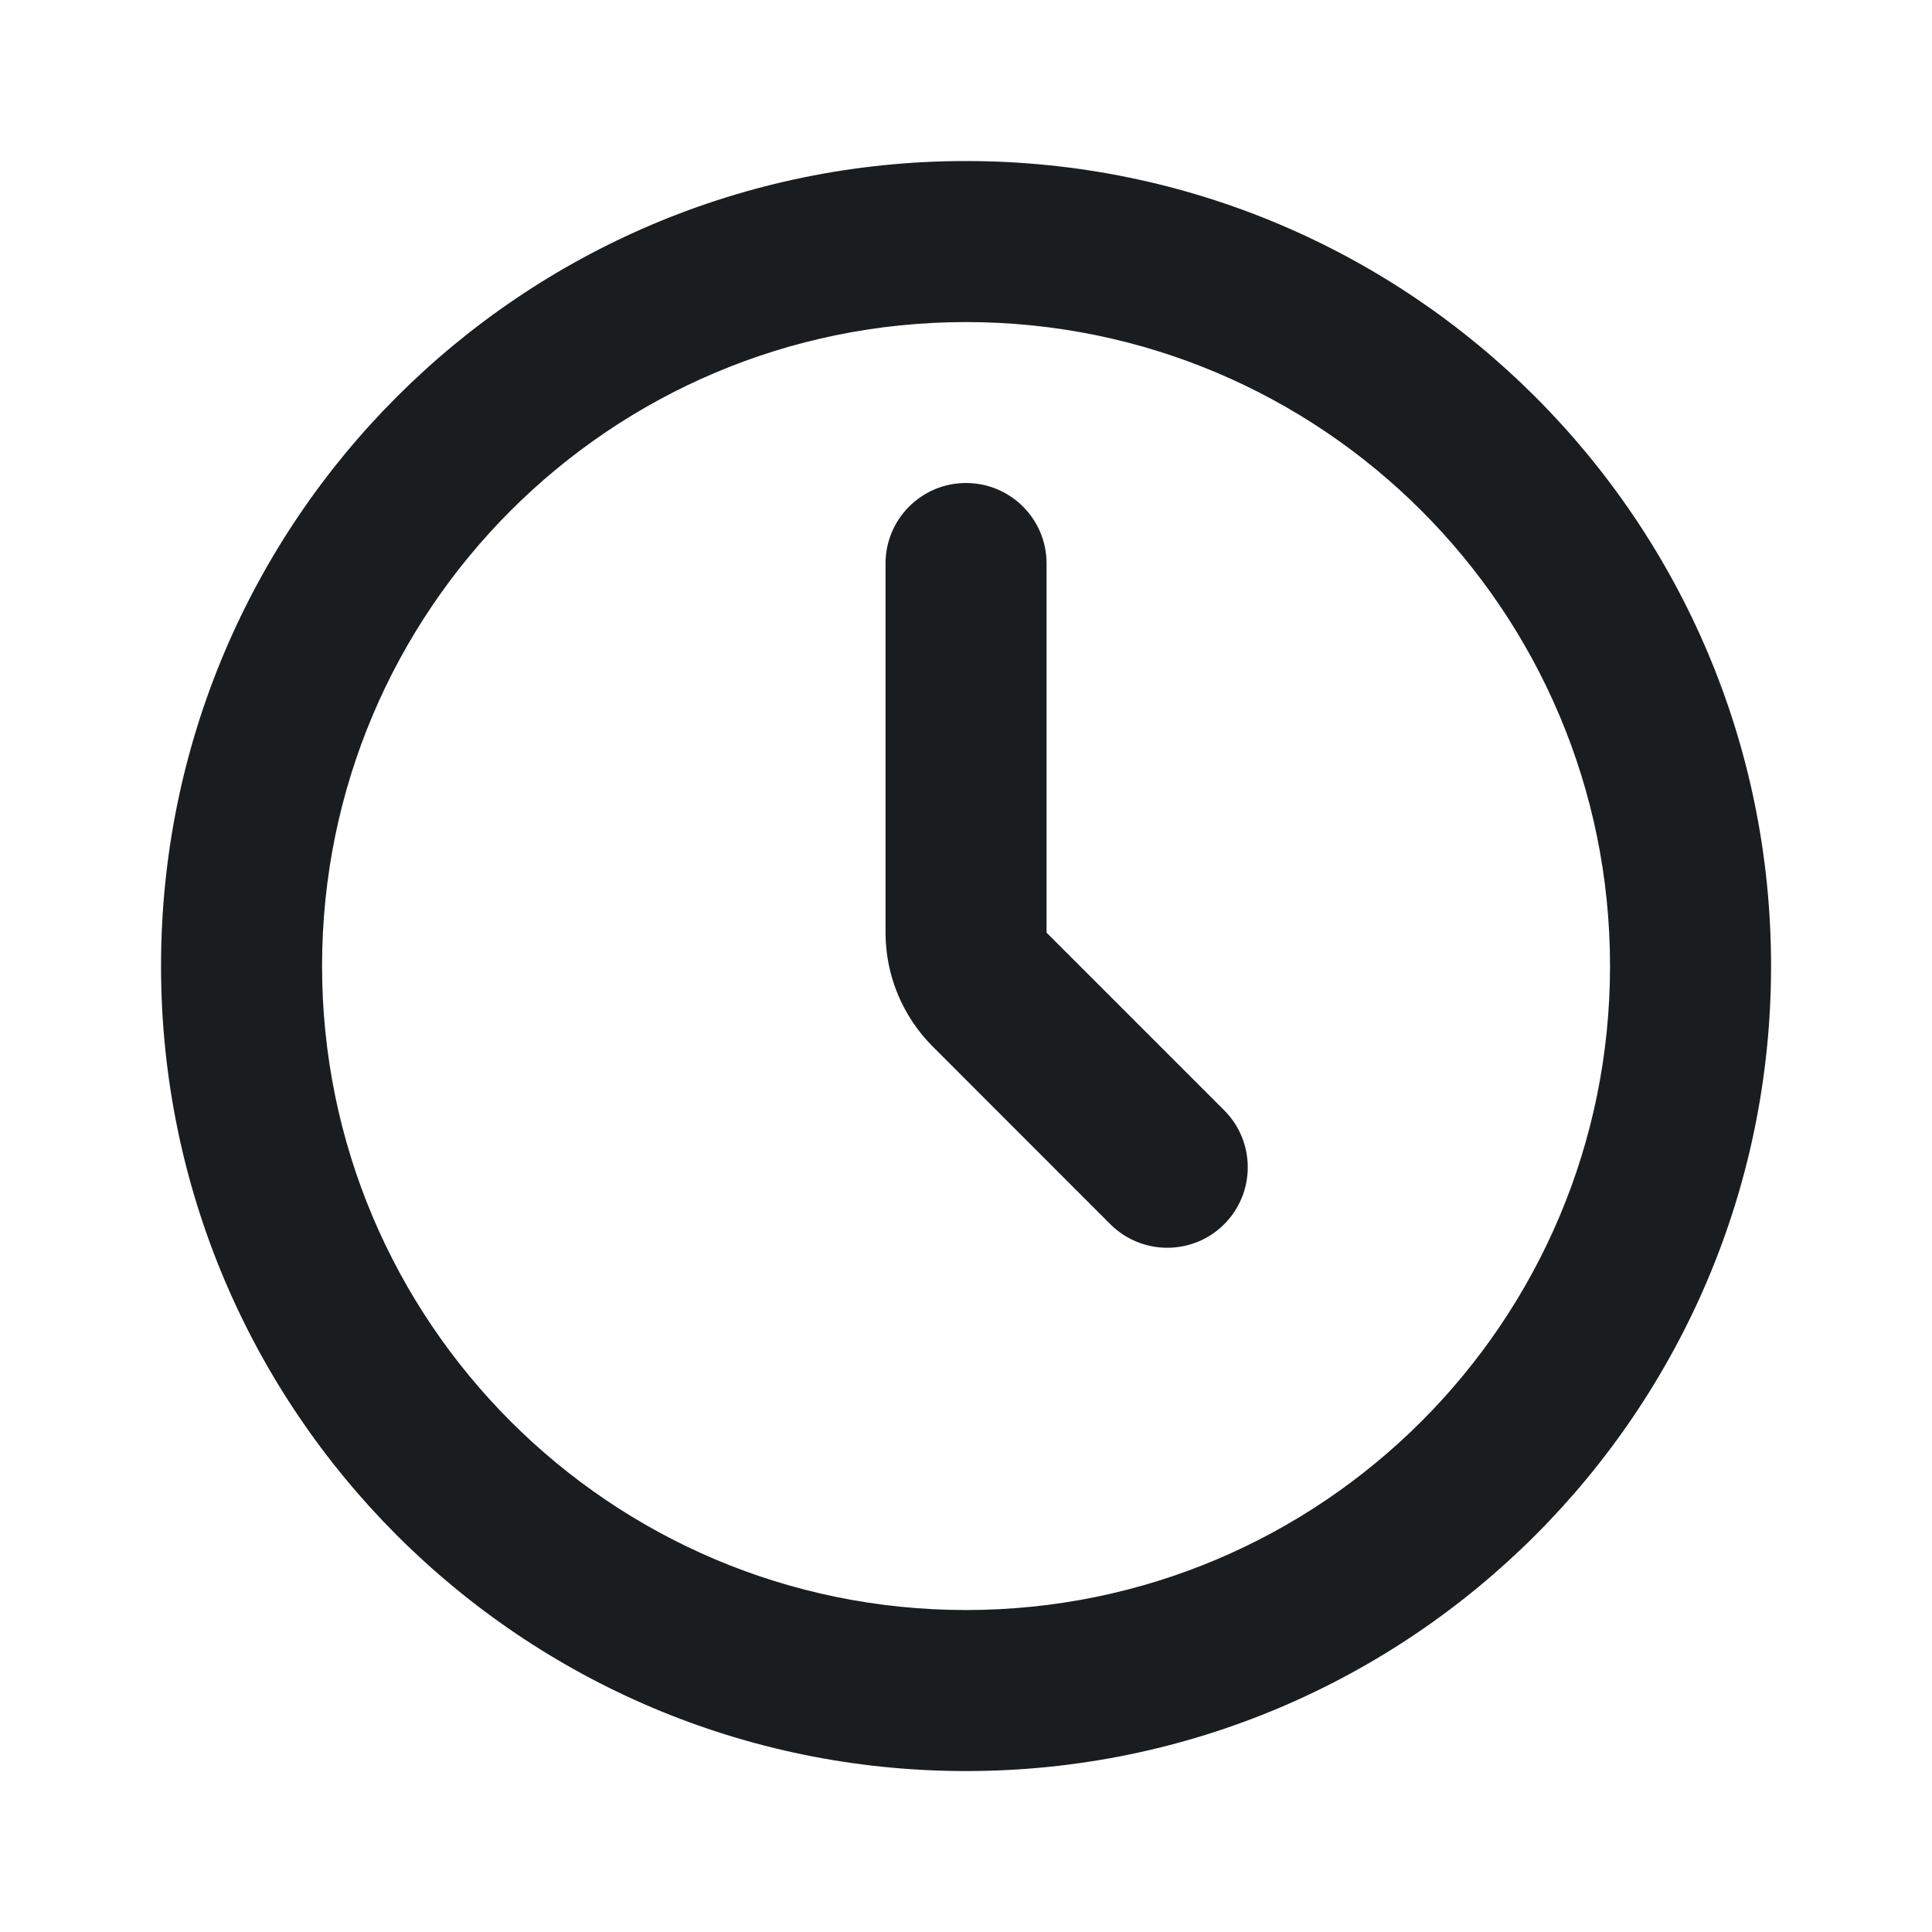 <svg width="20" height="20" viewBox="0 0 20 20" fill="none" xmlns="http://www.w3.org/2000/svg">
<g id="UI icon/clock/light">
<path id="Ellipse 134 (Stroke)" fill-rule="evenodd" clip-rule="evenodd" d="M10 16.667C13.682 16.667 16.667 13.682 16.667 10C16.667 6.318 13.682 3.334 10 3.334C6.318 3.334 3.334 6.318 3.334 10C3.334 13.682 6.318 16.667 10 16.667ZM10 18.334C14.603 18.334 18.334 14.603 18.334 10C18.334 5.398 14.603 1.667 10 1.667C5.398 1.667 1.667 5.398 1.667 10C1.667 14.603 5.398 18.334 10 18.334Z" fill="#1A1D1F"/>
<path id="Vector 479 (Stroke)" fill-rule="evenodd" clip-rule="evenodd" d="M10 5C10.461 5 10.834 5.373 10.834 5.833V9.655L12.673 11.494C12.998 11.819 12.998 12.347 12.673 12.673C12.348 12.998 11.82 12.998 11.494 12.673L9.655 10.833C9.343 10.521 9.167 10.097 9.167 9.655V5.833C9.167 5.373 9.54 5 10 5Z" fill="#1A1D1F"/>
</g>
</svg>
